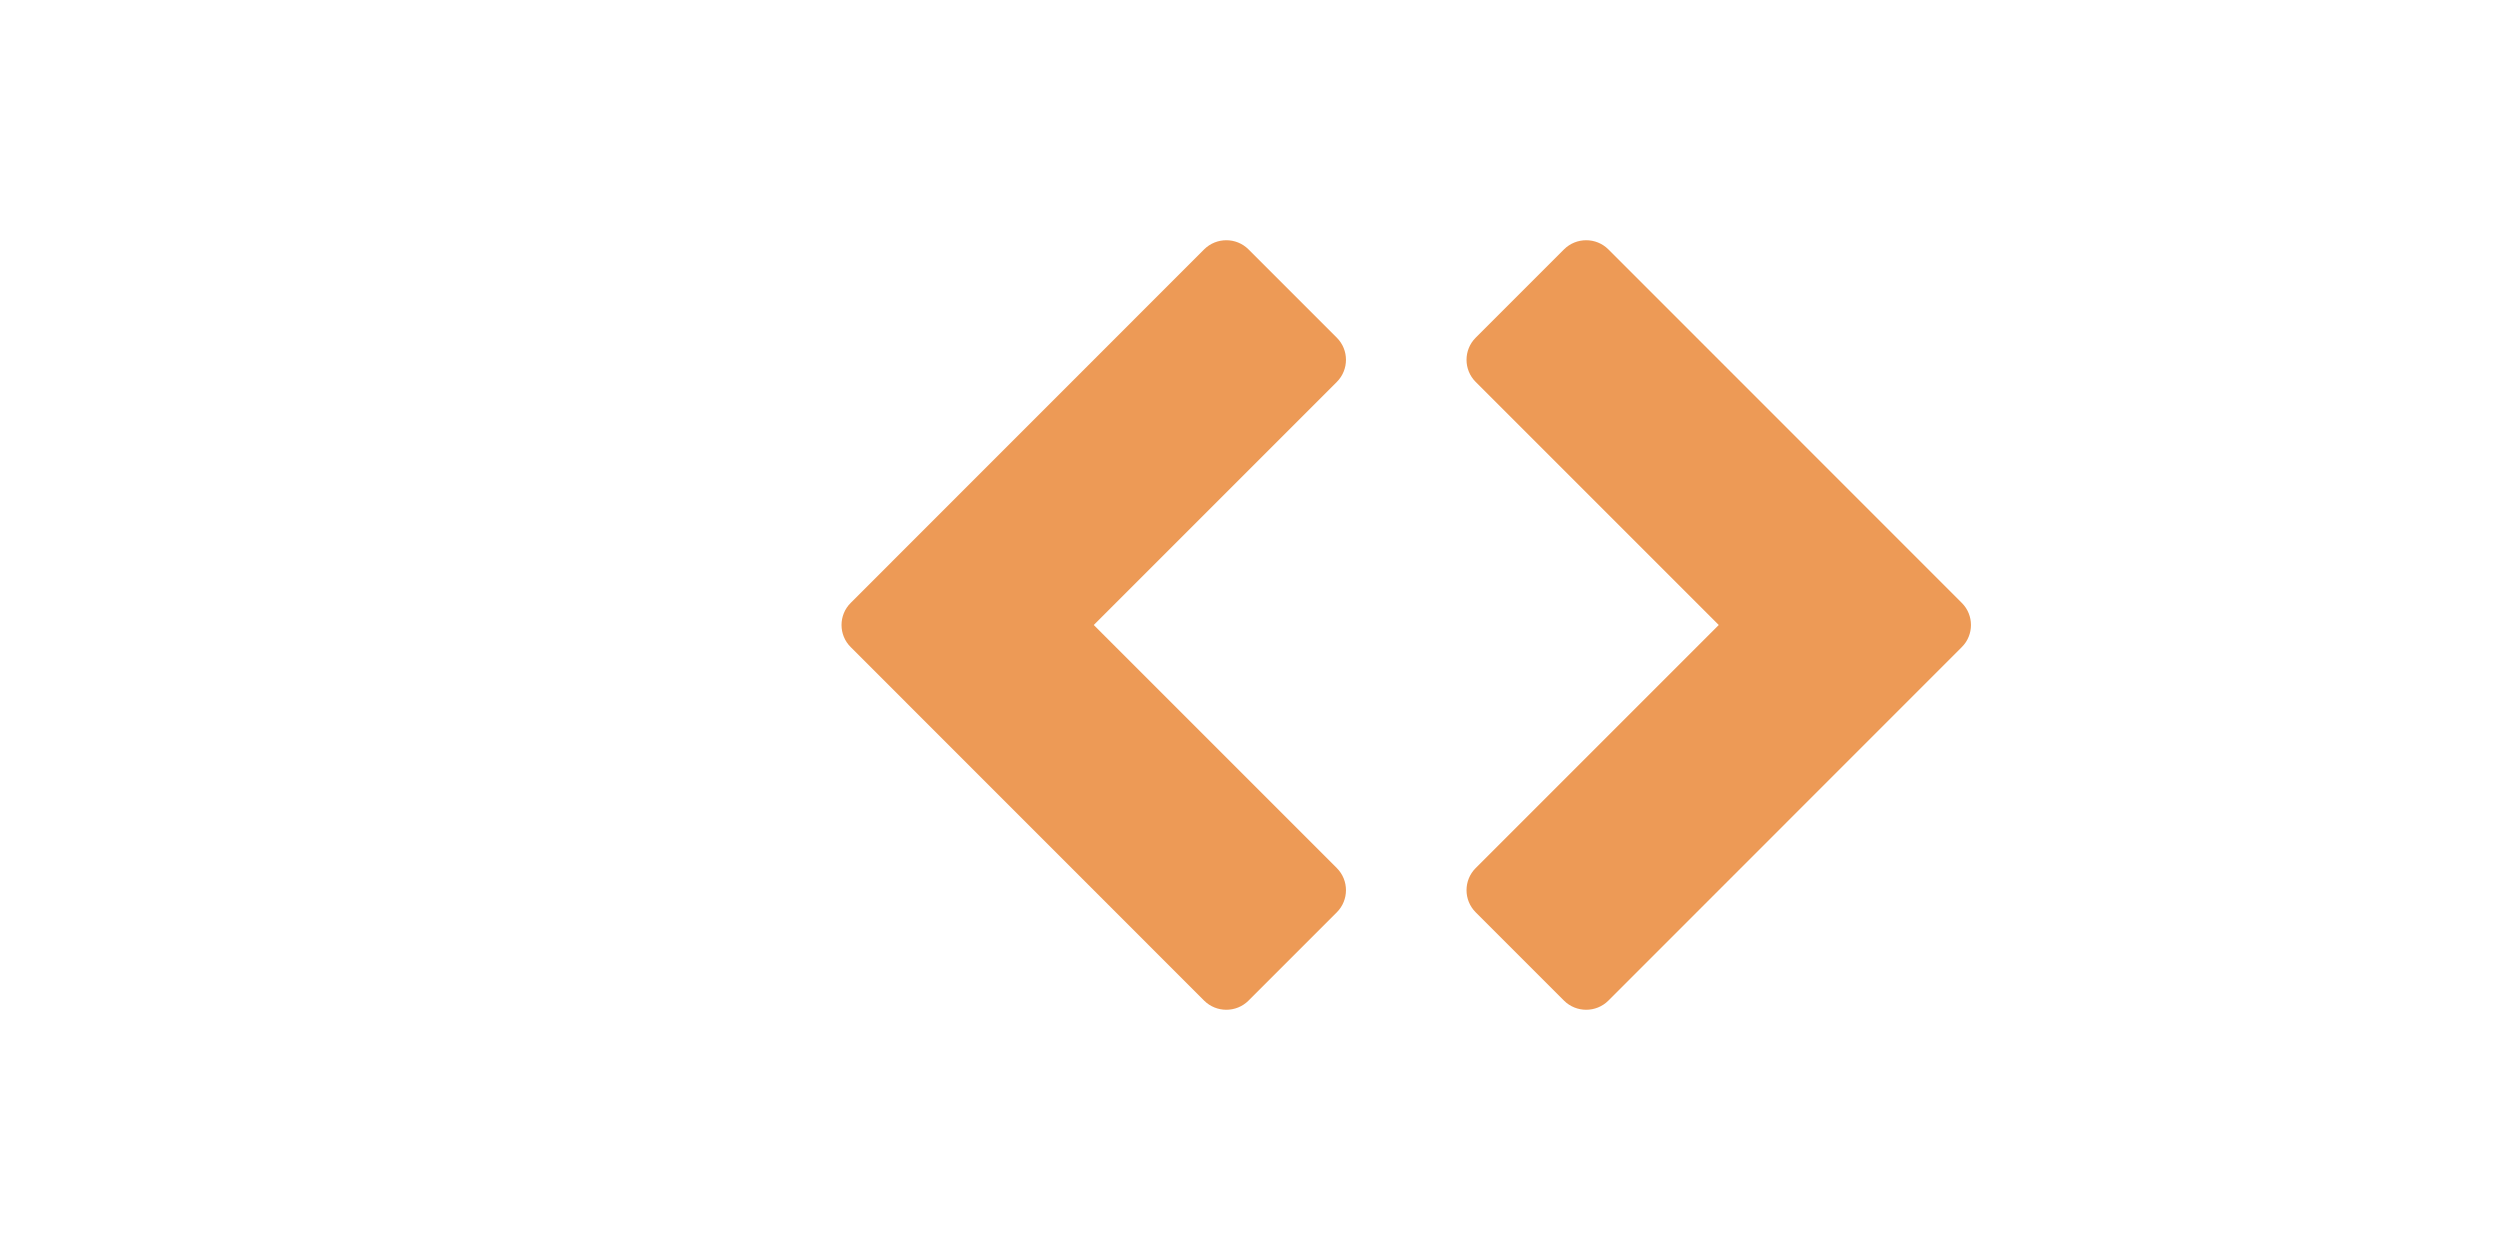 <?xml version="1.0"?>
<svg version="1.1" xmlns="http://www.w3.org/2000/svg" xmlns:xlink="http://www.w3.org/1999/xlink" width="2048" height="1024" viewBox="0 0 20480 10240">
<g transform="translate(6400,0) scale(1,1)">
<g transform="translate(-1536,1024) scale(0.8,0.8)">
	<title>navigate_left icon</title>
	<desc>navigate_left icon from the IconExperience.com O-Collection. Copyright by INCORS GmbH (www.incors.com).</desc>
	<path id="curve0" fill="#ED9A56" d="M6251 1273l-3620 3621c-125,124 -125,328 0,452l3620 3621c125,124 328,124 453,0l905 -905c125,-125 125,-328 0,-453l-2489 -2489 2489 -2489c125,-125 125,-328 0,-453l-905 -905c-125,-124 -328,-124 -453,0z"/>
</g>

<g transform="translate(3584,1024) scale(0.8,0.8)">
	<title>navigate_right icon</title>
	<desc>navigate_right icon from the IconExperience.com O-Collection. Copyright by INCORS GmbH (www.incors.com).</desc>
	<path id="curve0" fill="#ED9A56" d="M3989 1273l3620 3621c125,124 125,328 0,452l-3620 3621c-125,124 -328,124 -453,0l-905 -905c-125,-125 -125,-328 0,-453l2489 -2489 -2489 -2489c-125,-125 -125,-328 0,-453l905 -905c125,-124 328,-124 453,0z"/>
</g>
</g>
</svg>
